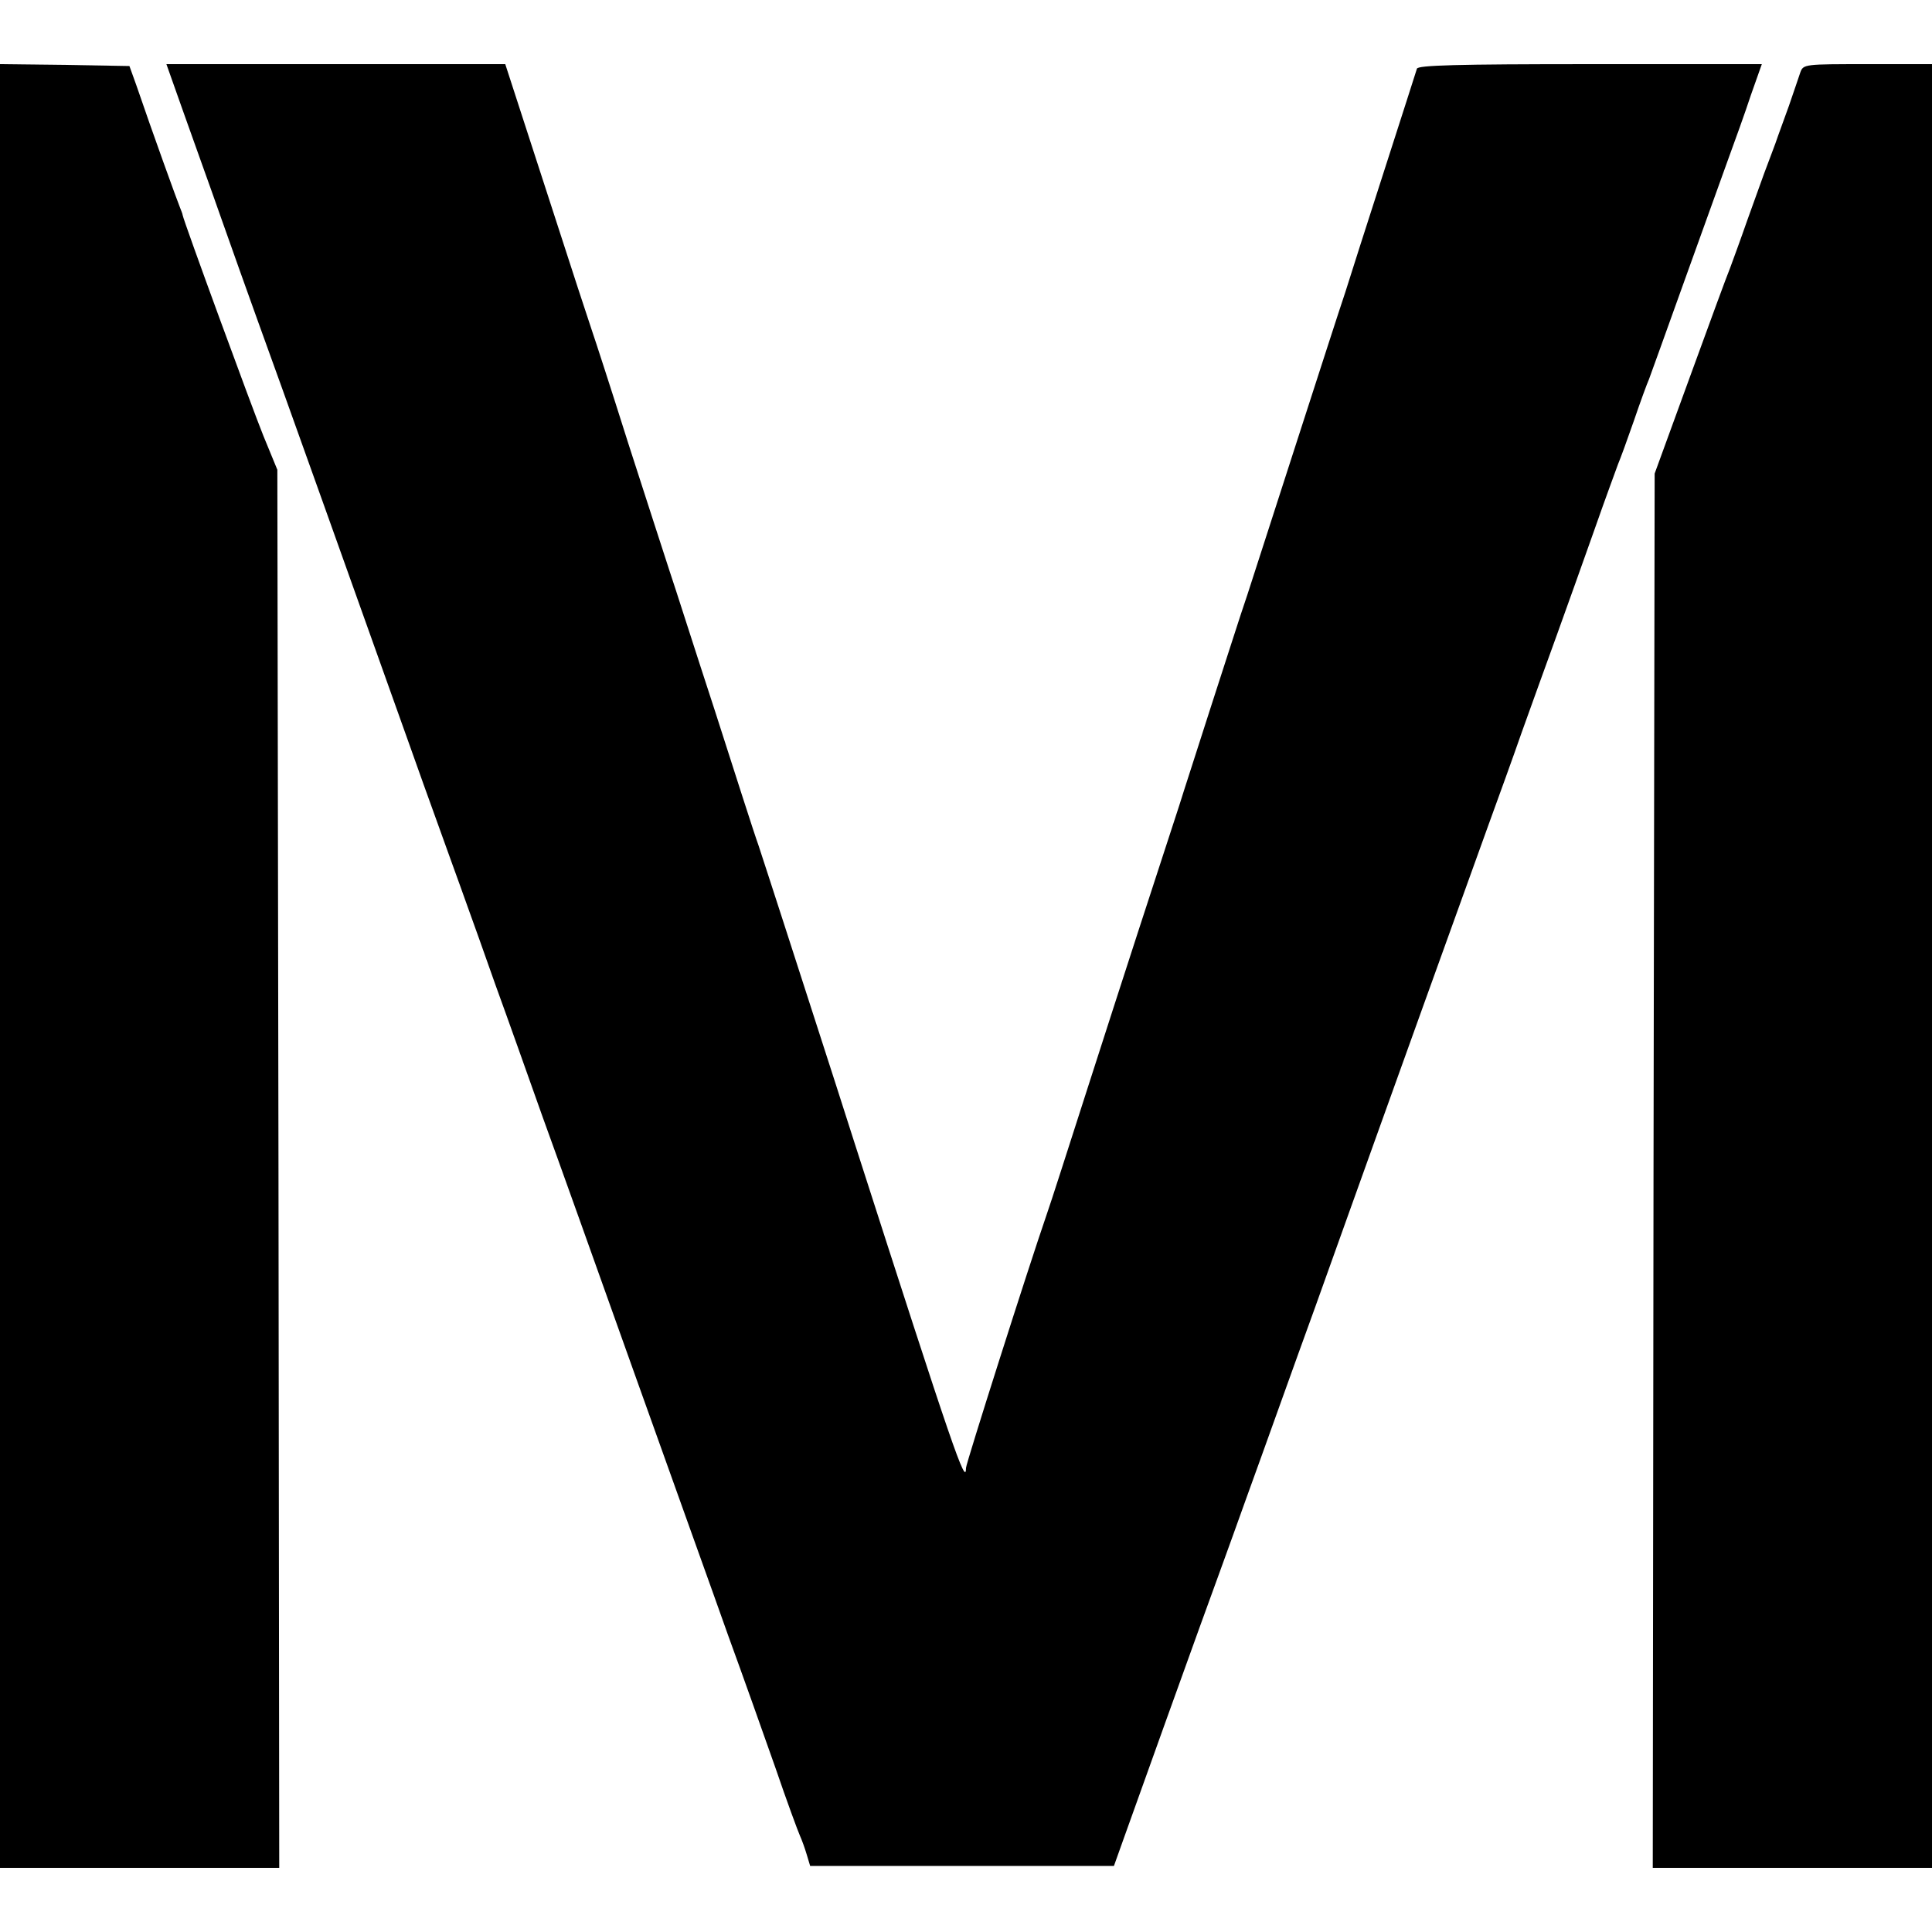 <?xml version="1.0" standalone="no"?>
<!DOCTYPE svg PUBLIC "-//W3C//DTD SVG 20010904//EN"
 "http://www.w3.org/TR/2001/REC-SVG-20010904/DTD/svg10.dtd">
<svg version="1.0" xmlns="http://www.w3.org/2000/svg"
 width="512pt" height="512pt" viewBox="0 0 512 512"
 preserveAspectRatio="xMidYMid meet">
<g transform="translate(0,512) scale(0.1,-0.1)"
fill="#000000" stroke="none">
<path d="M0 2560 l0 -2390 370 0 370 0 -2 1852 -3 1853 -37 90 c-30 74 -211
568 -214 585 0 3 -4 12 -7 20 -6 14 -73 199 -116 325 l-18 50 -171 3 -172 2 0
-2390z"/>
<path d="M486 4823 c25 -71 70 -195 99 -278 29 -82 73 -206 98 -275 44 -120
296 -826 399 -1115 27 -77 58 -162 68 -190 10 -27 30 -84 45 -125 15 -41 35
-97 45 -125 10 -27 43 -120 73 -205 31 -85 87 -243 125 -350 39 -107 150 -418
247 -690 97 -272 208 -580 245 -685 38 -104 94 -262 125 -350 30 -88 60 -169
65 -180 5 -11 13 -33 18 -50 l9 -30 402 0 403 0 25 70 c61 170 168 469 203
565 21 58 77 211 123 340 47 129 128 357 182 505 53 149 131 365 172 480 89
248 120 334 288 800 24 66 64 176 88 245 25 69 66 184 92 255 26 72 71 198
100 280 29 83 58 161 63 175 6 14 25 66 42 115 17 50 35 99 40 110 4 11 45
124 90 250 46 127 98 273 117 325 19 52 48 132 63 178 l29 82 -455 0 c-355 0
-456 -3 -459 -12 -2 -7 -41 -128 -86 -268 -45 -140 -92 -286 -104 -325 -13
-38 -69 -212 -125 -385 -56 -173 -116 -360 -134 -415 -19 -55 -61 -188 -96
-295 -34 -107 -73 -226 -85 -265 -59 -180 -152 -466 -240 -740 -53 -165 -102
-318 -110 -340 -52 -151 -215 -664 -215 -675 0 -51 -33 45 -295 860 -29 91
-73 228 -98 305 -25 77 -66 205 -92 285 -26 80 -55 170 -65 200 -11 30 -62
190 -115 355 -54 165 -107 332 -120 370 -13 39 -62 192 -110 340 -47 149 -90
281 -95 295 -5 14 -59 179 -120 368 l-111 342 -449 0 -449 0 45 -127z"/>
<path d="M4771 4928 c-4 -13 -18 -52 -30 -88 -13 -36 -26 -72 -29 -80 -3 -8
-6 -17 -7 -20 -2 -6 -11 -29 -30 -80 -7 -19 -27 -75 -45 -125 -17 -49 -38
-106 -45 -125 -8 -19 -56 -150 -107 -290 l-93 -255 -3 -1847 -2 -1848 370 0
370 0 0 2390 0 2390 -170 0 c-168 0 -171 0 -179 -22z"/>
</g>
</svg>
